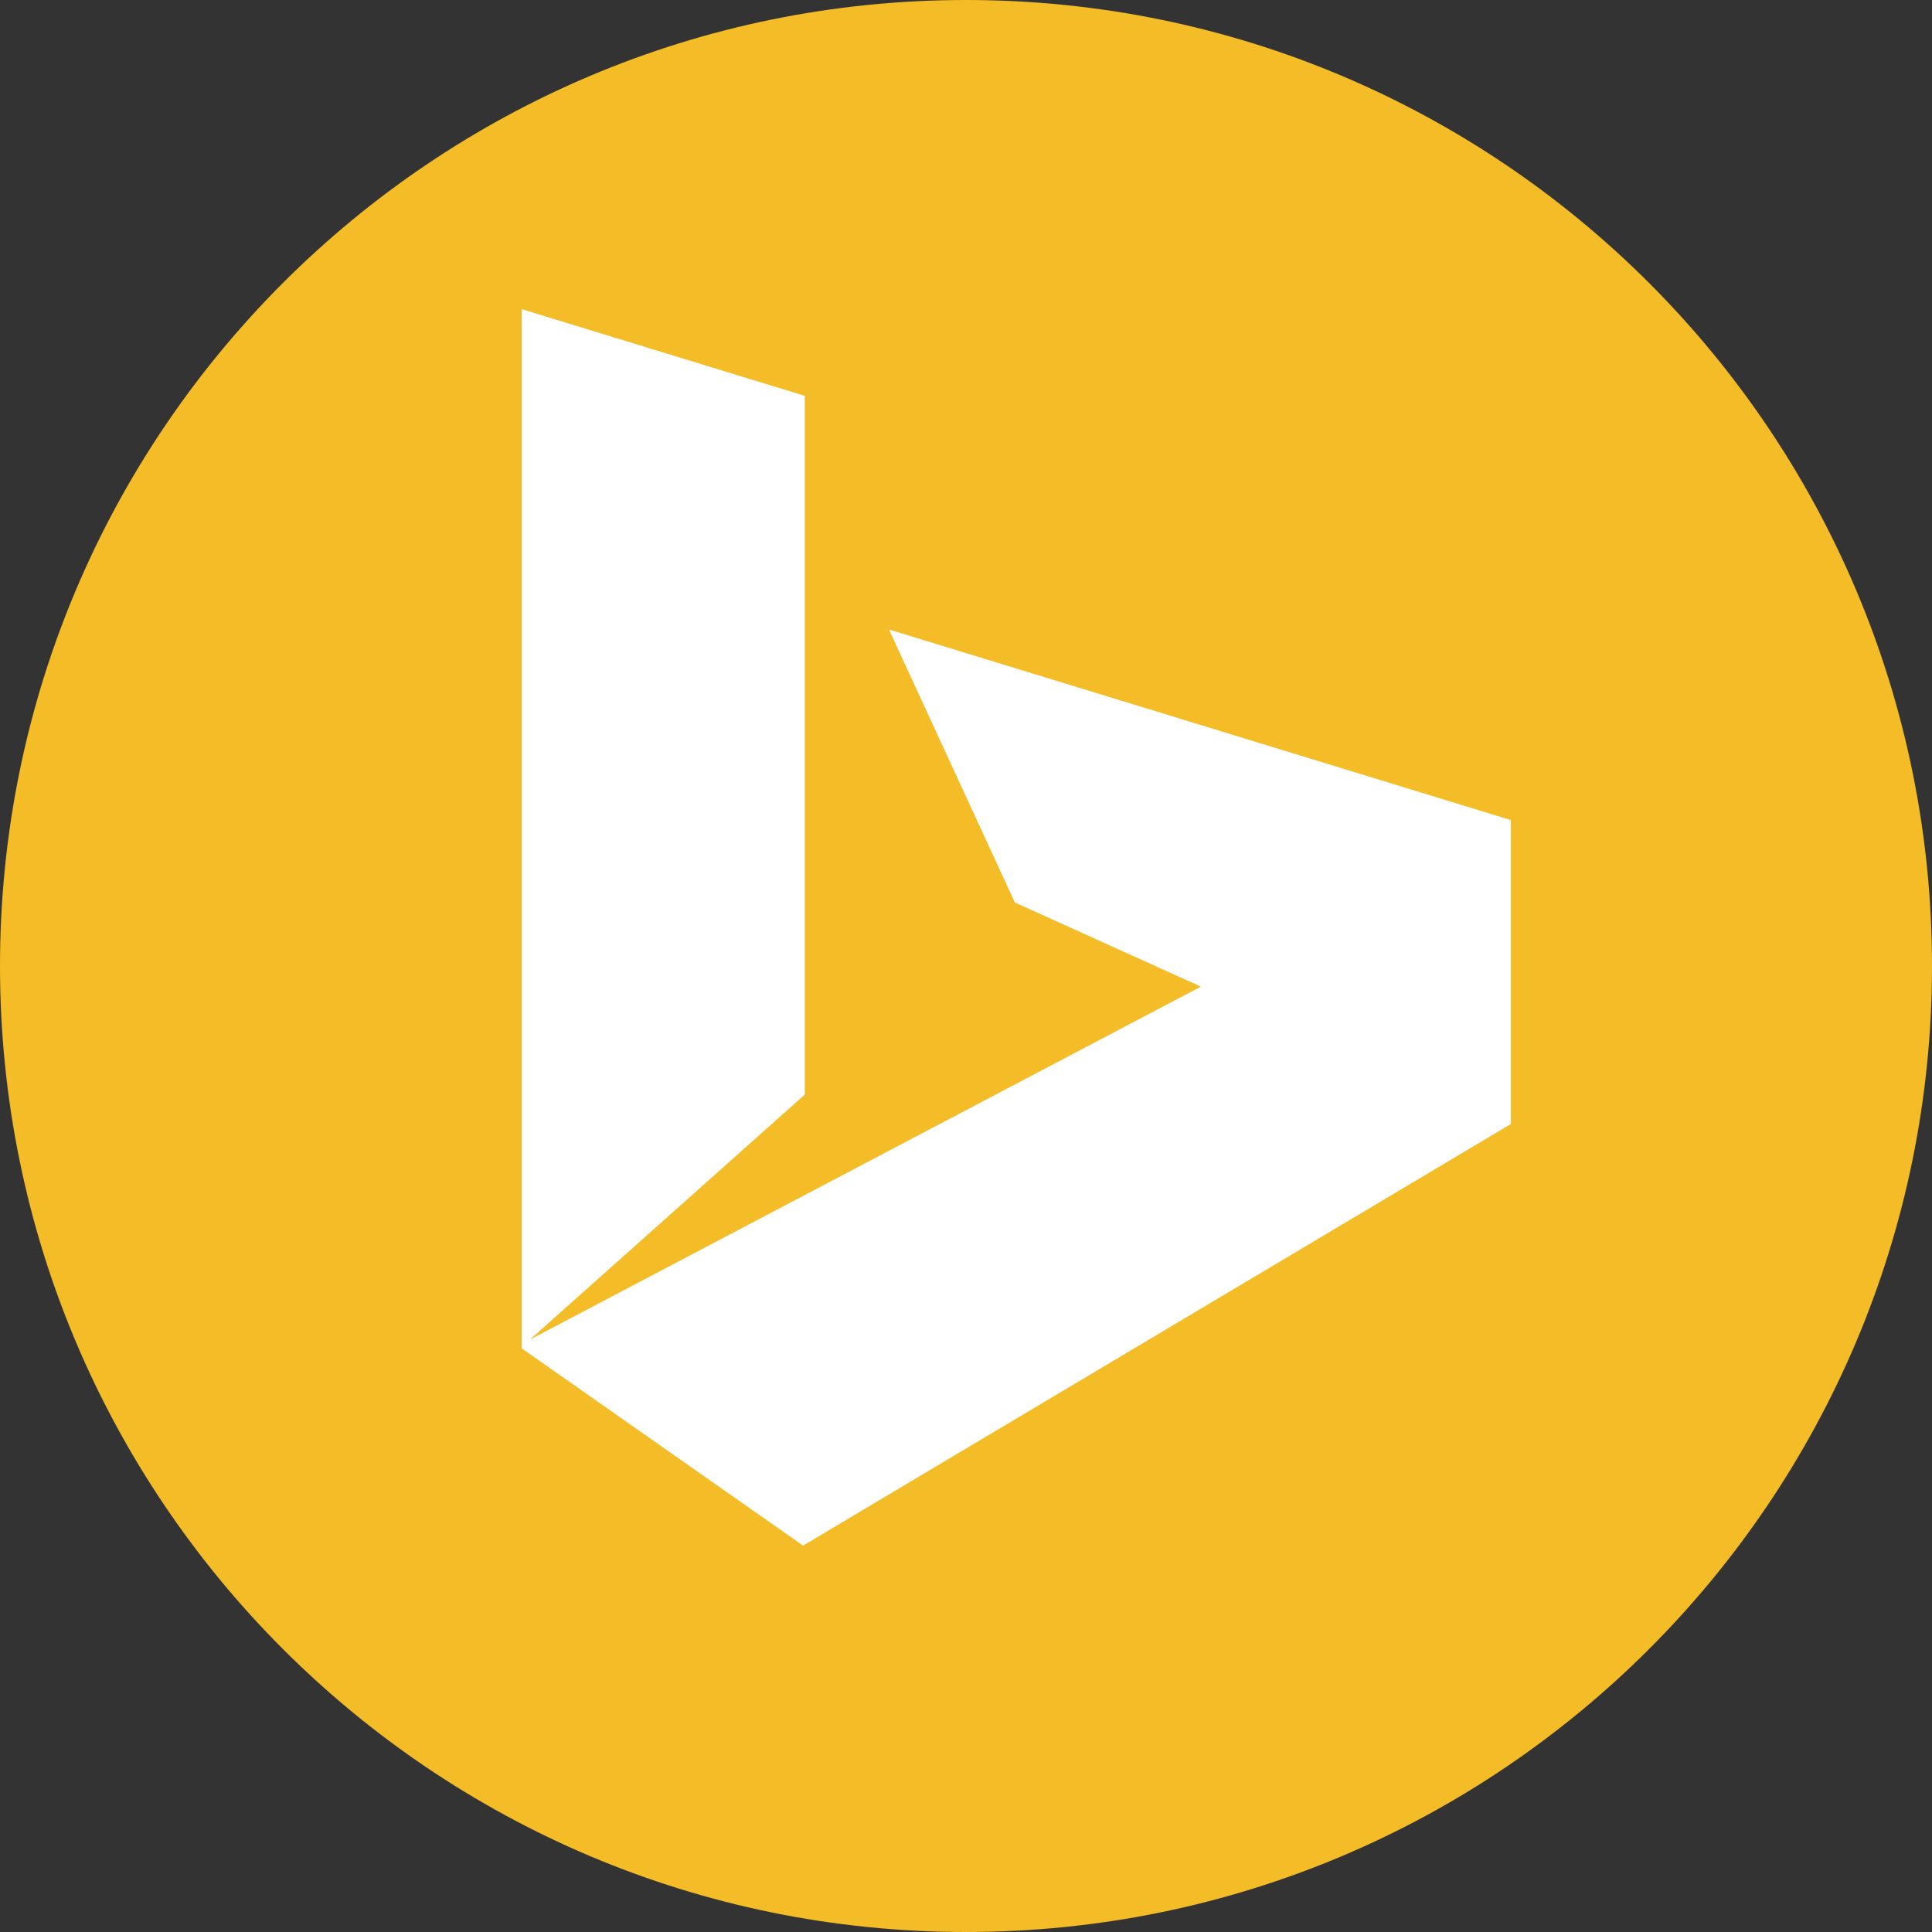 <svg width="100" height="100" viewBox="0 0 100 100" fill="none" xmlns="http://www.w3.org/2000/svg">
<rect x="0" y="0" width="100" height="100" fill="#333333" stroke="none"/>
<path d="M50 100C77.614 100 100 77.614 100 50C100 22.386 77.614 0 50 0C22.386 0 0 22.386 0 50C0 77.614 22.386 100 50 100Z" fill="#F4BD27"/>
<path d="M46.012 32.582L52.528 46.712L62.157 51.068L27.425 69.341L41.656 56.655V20.49L27 16V69.789L41.567 80L78.202 58.178V42.447L46.012 32.582Z" fill="white"/>
</svg>
